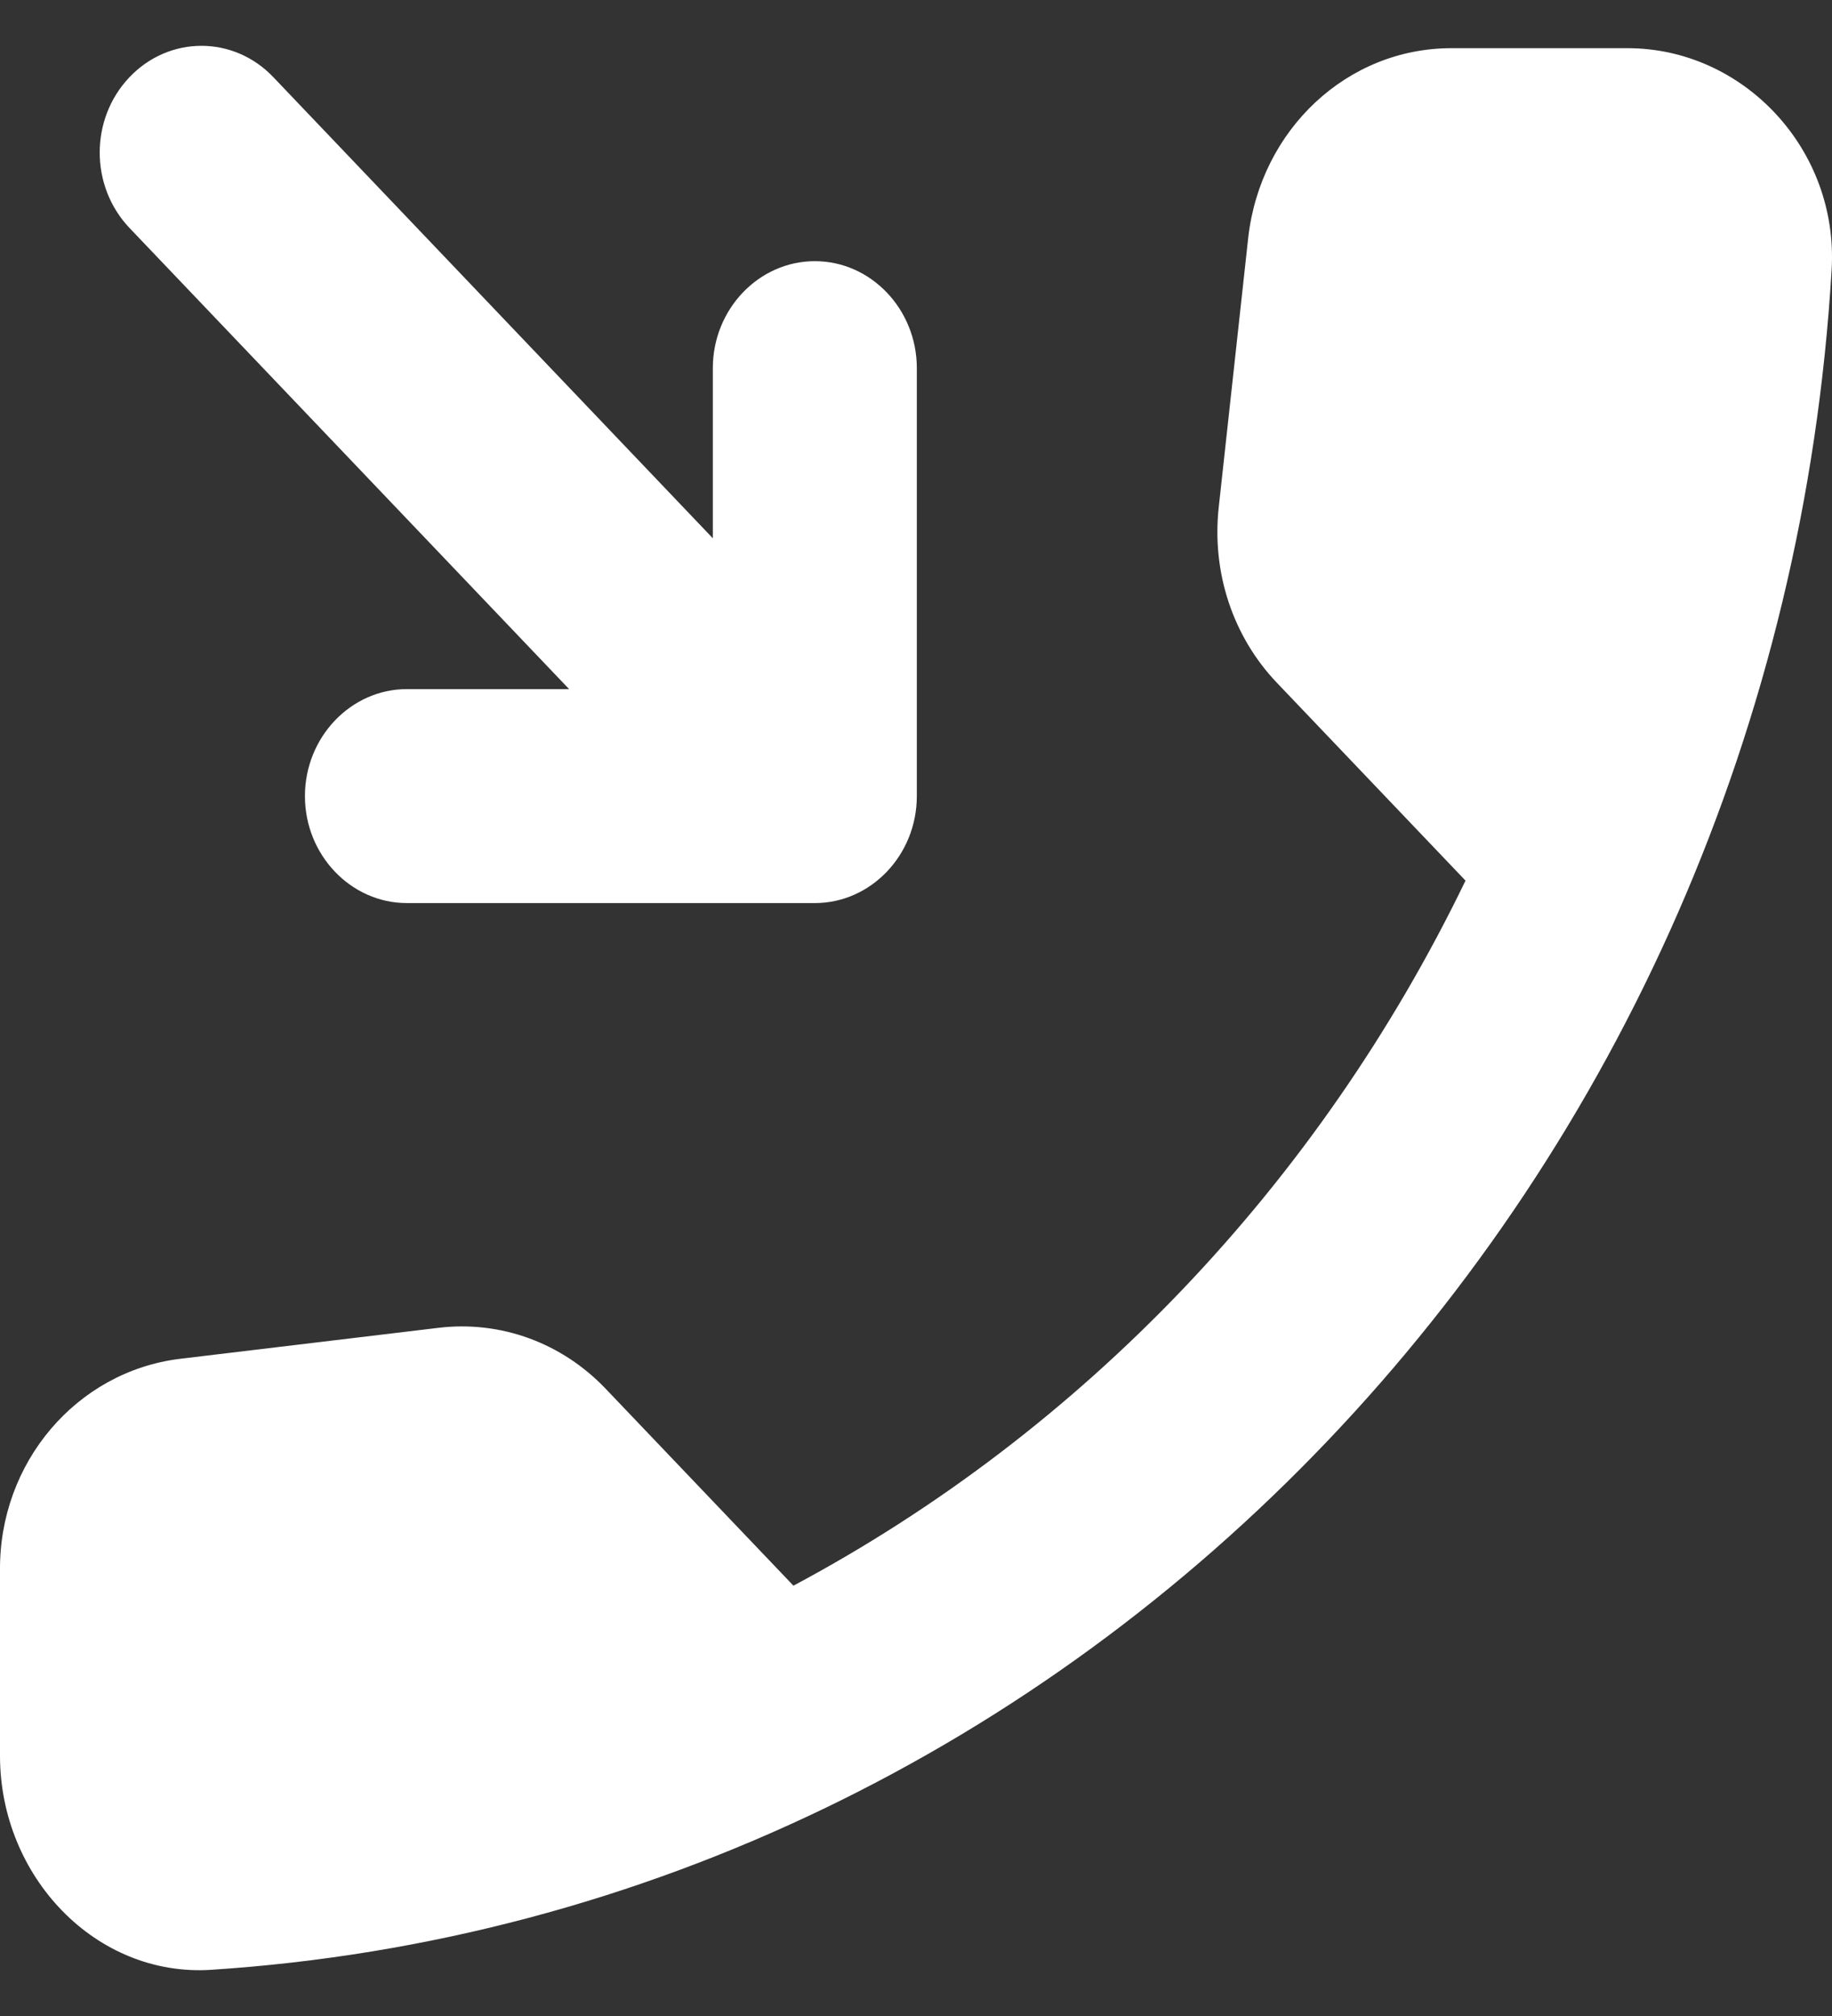 <svg width="20" height="22" viewBox="0 0 20 22" fill="none" xmlns="http://www.w3.org/2000/svg">
<rect x="0" y="0" width="20" height="22" fill="#333333" stroke="none"/>
<path d="M1.96 14.829L4.788 14.49C5.467 14.409 6.135 14.654 6.613 15.156L8.662 17.304C11.813 15.623 14.396 12.926 15.999 9.61L13.939 7.45C13.46 6.948 13.227 6.247 13.305 5.535L13.627 2.593C13.761 1.414 14.707 0.526 15.843 0.526H17.769C19.027 0.526 20.074 1.624 19.996 2.943C19.406 12.914 11.802 20.877 2.305 21.496C1.047 21.577 0 20.48 0 19.161V17.141C-0.011 15.961 0.835 14.969 1.96 14.829ZM8.896 9.855H4.442C3.83 9.855 3.329 9.33 3.329 8.688C3.329 8.045 3.83 7.52 4.442 7.52H6.213L1.414 2.488C0.98 2.032 0.98 1.297 1.414 0.842C1.848 0.386 2.55 0.386 2.984 0.842L7.782 5.874V4.017C7.782 3.375 8.283 2.85 8.896 2.85C9.508 2.85 10.009 3.375 10.009 4.017V8.688C10.009 9.33 9.508 9.855 8.896 9.855Z" fill="white"/>
</svg>
